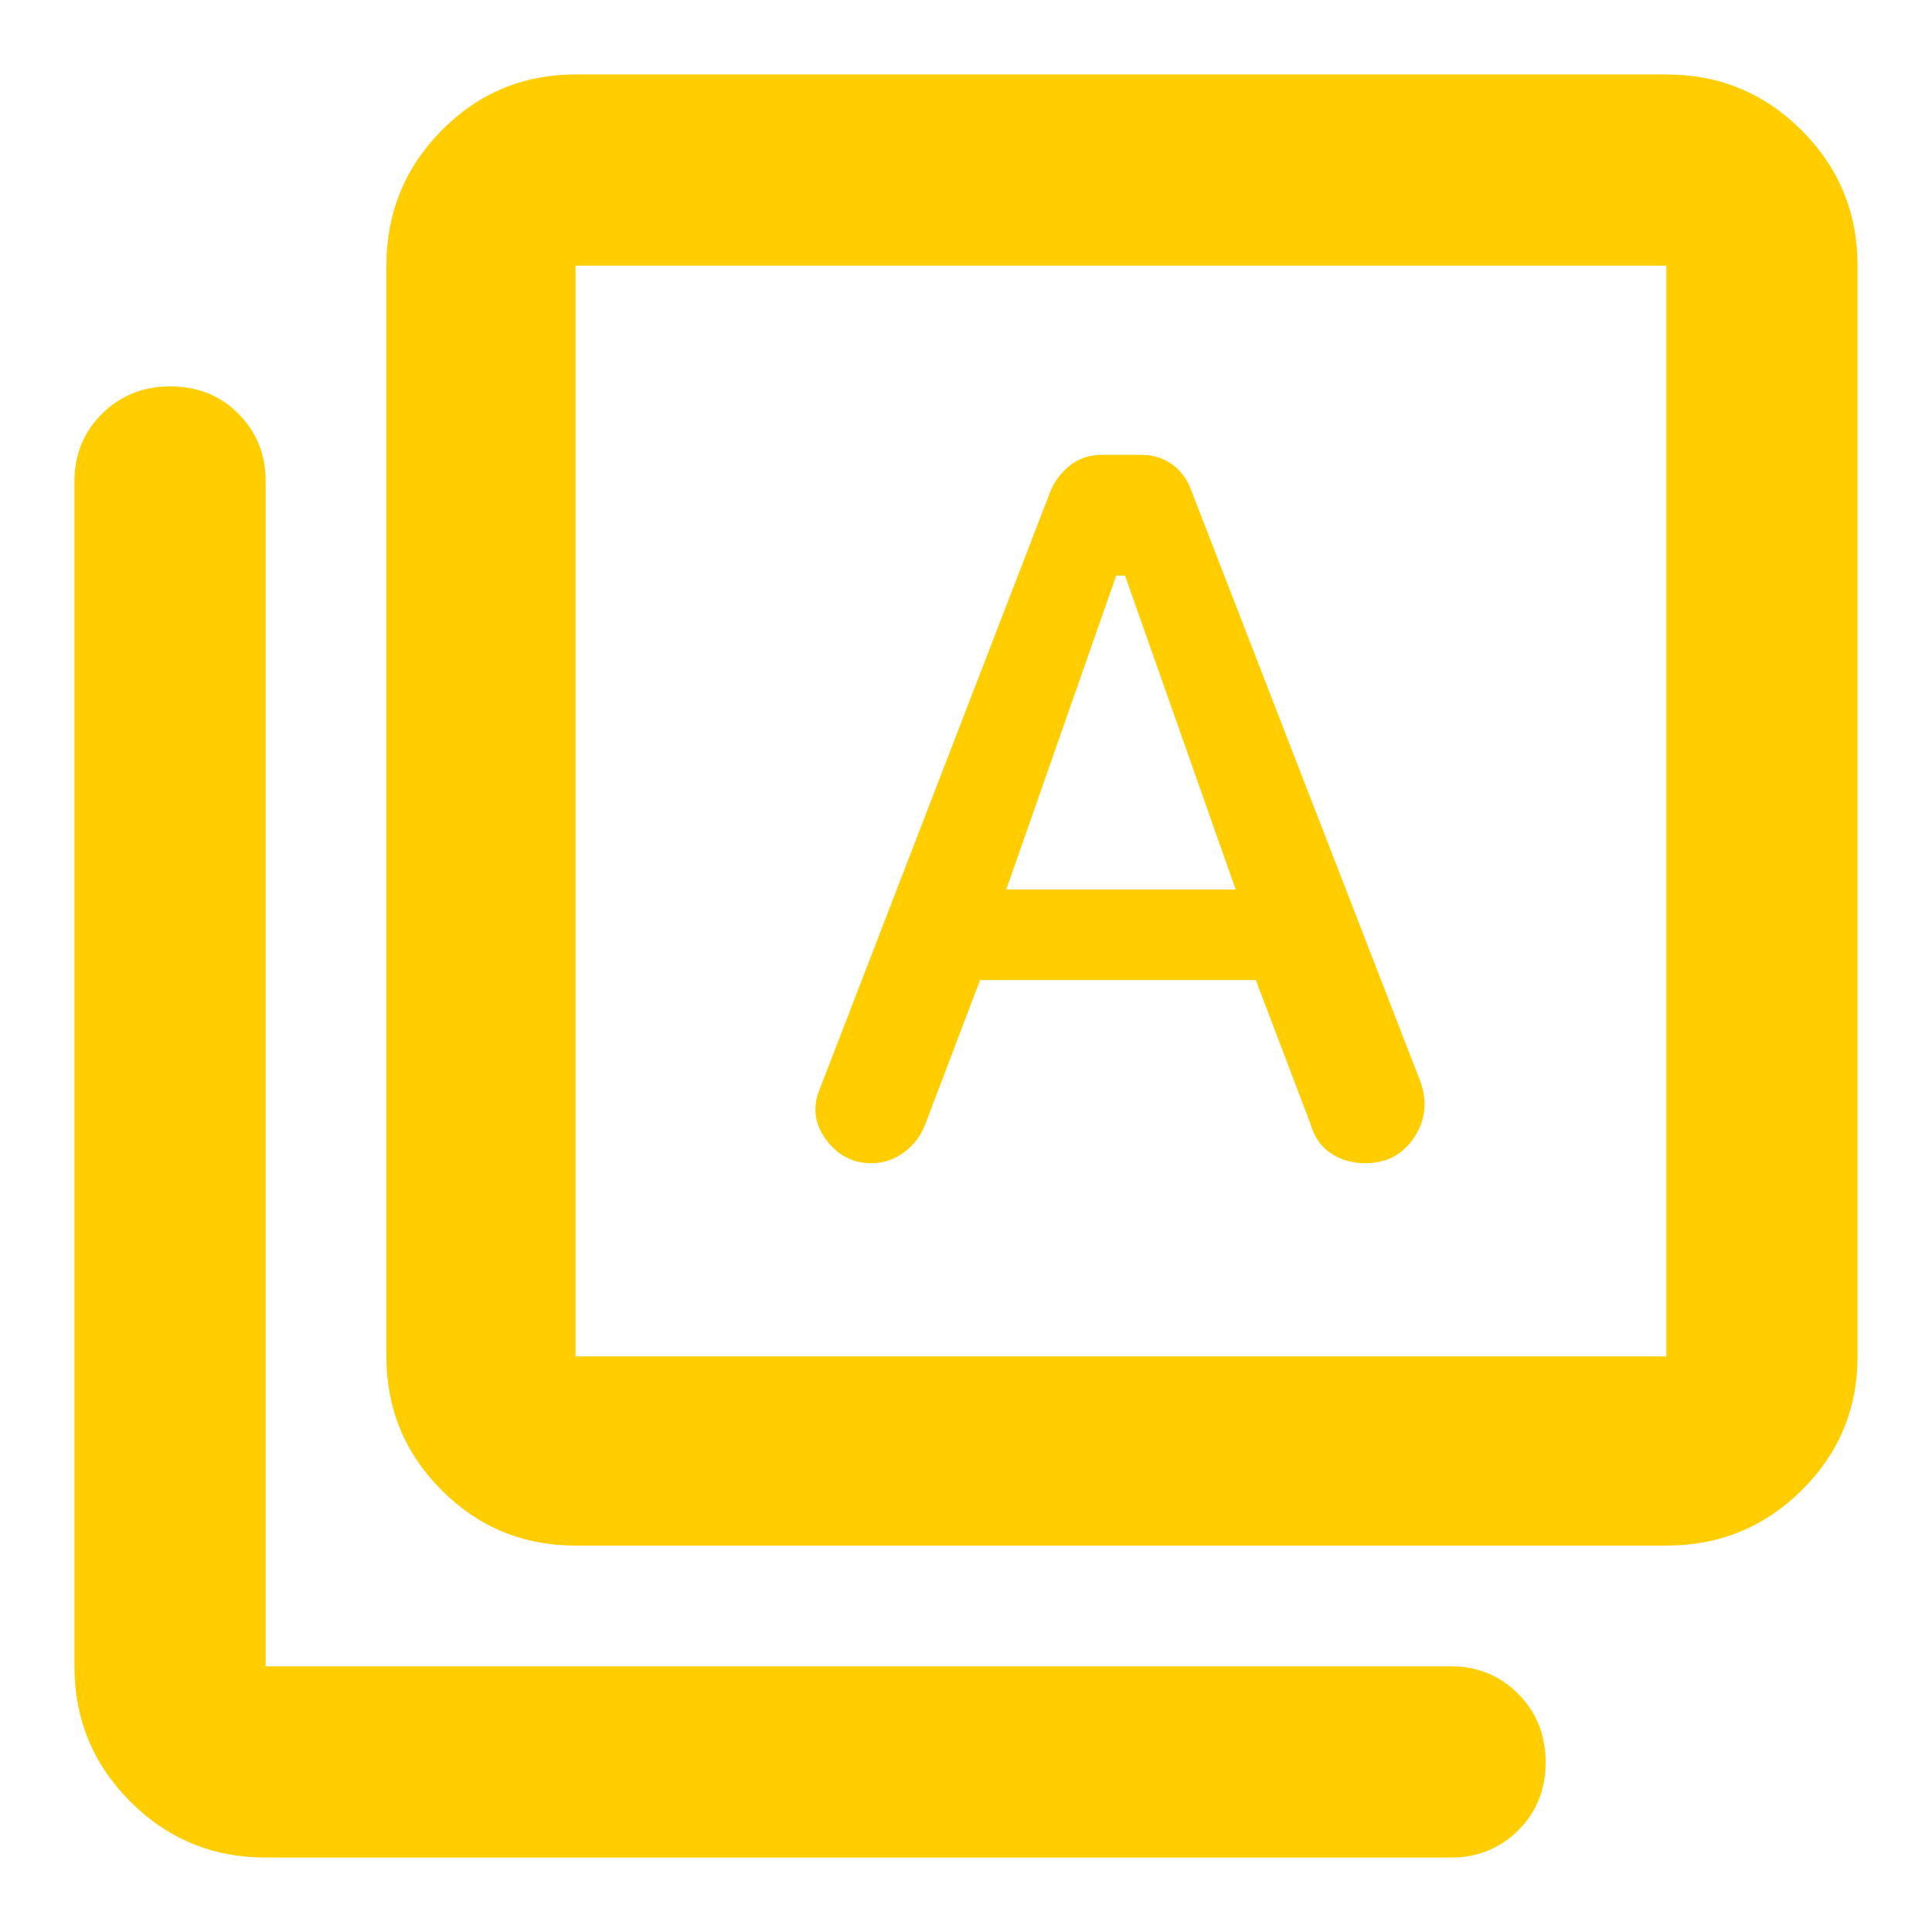 <svg xmlns="http://www.w3.org/2000/svg" height="48" viewBox="0 -960 960 960" width="48"><path fill="rgb(255, 205, 0)" d="M487-473h137l27 71q2.83 10.16 10.3 15.08 7.47 4.92 16.93 4.92 15.77 0 24.27-12.5T706-422L592.13-715.77q-2.92-8.55-9.57-13.39-6.66-4.84-15.77-4.84h-19.05q-9.74 0-16.32 5.47-6.58 5.48-9.42 12.53L407-418q-5 13 3.63 24.5 8.64 11.5 22.3 11.5 9.07 0 16.49-5.58 7.41-5.57 10.58-14.42l27-71Zm13-45 54.64-156H559l55 156H500ZM286-192q-39.05 0-66.52-27.48Q192-246.95 192-286v-542q0-39.46 27.48-67.23Q246.95-923 286-923h542q39.46 0 67.23 27.77Q923-867.46 923-828v542q0 39.05-27.77 66.52Q867.46-192 828-192H286Zm0-94h542v-542H286v542ZM132-37q-39.46 0-67.23-27.77Q37-92.54 37-132v-589q0-19.75 13.68-33.38Q64.35-768 84.68-768q20.32 0 33.82 13.62Q132-740.75 132-721v589h589q19.75 0 33.38 13.68 13.62 13.67 13.62 34Q768-64 754.38-50.5 740.75-37 721-37H132Zm154-791v542-542Z"/></svg>